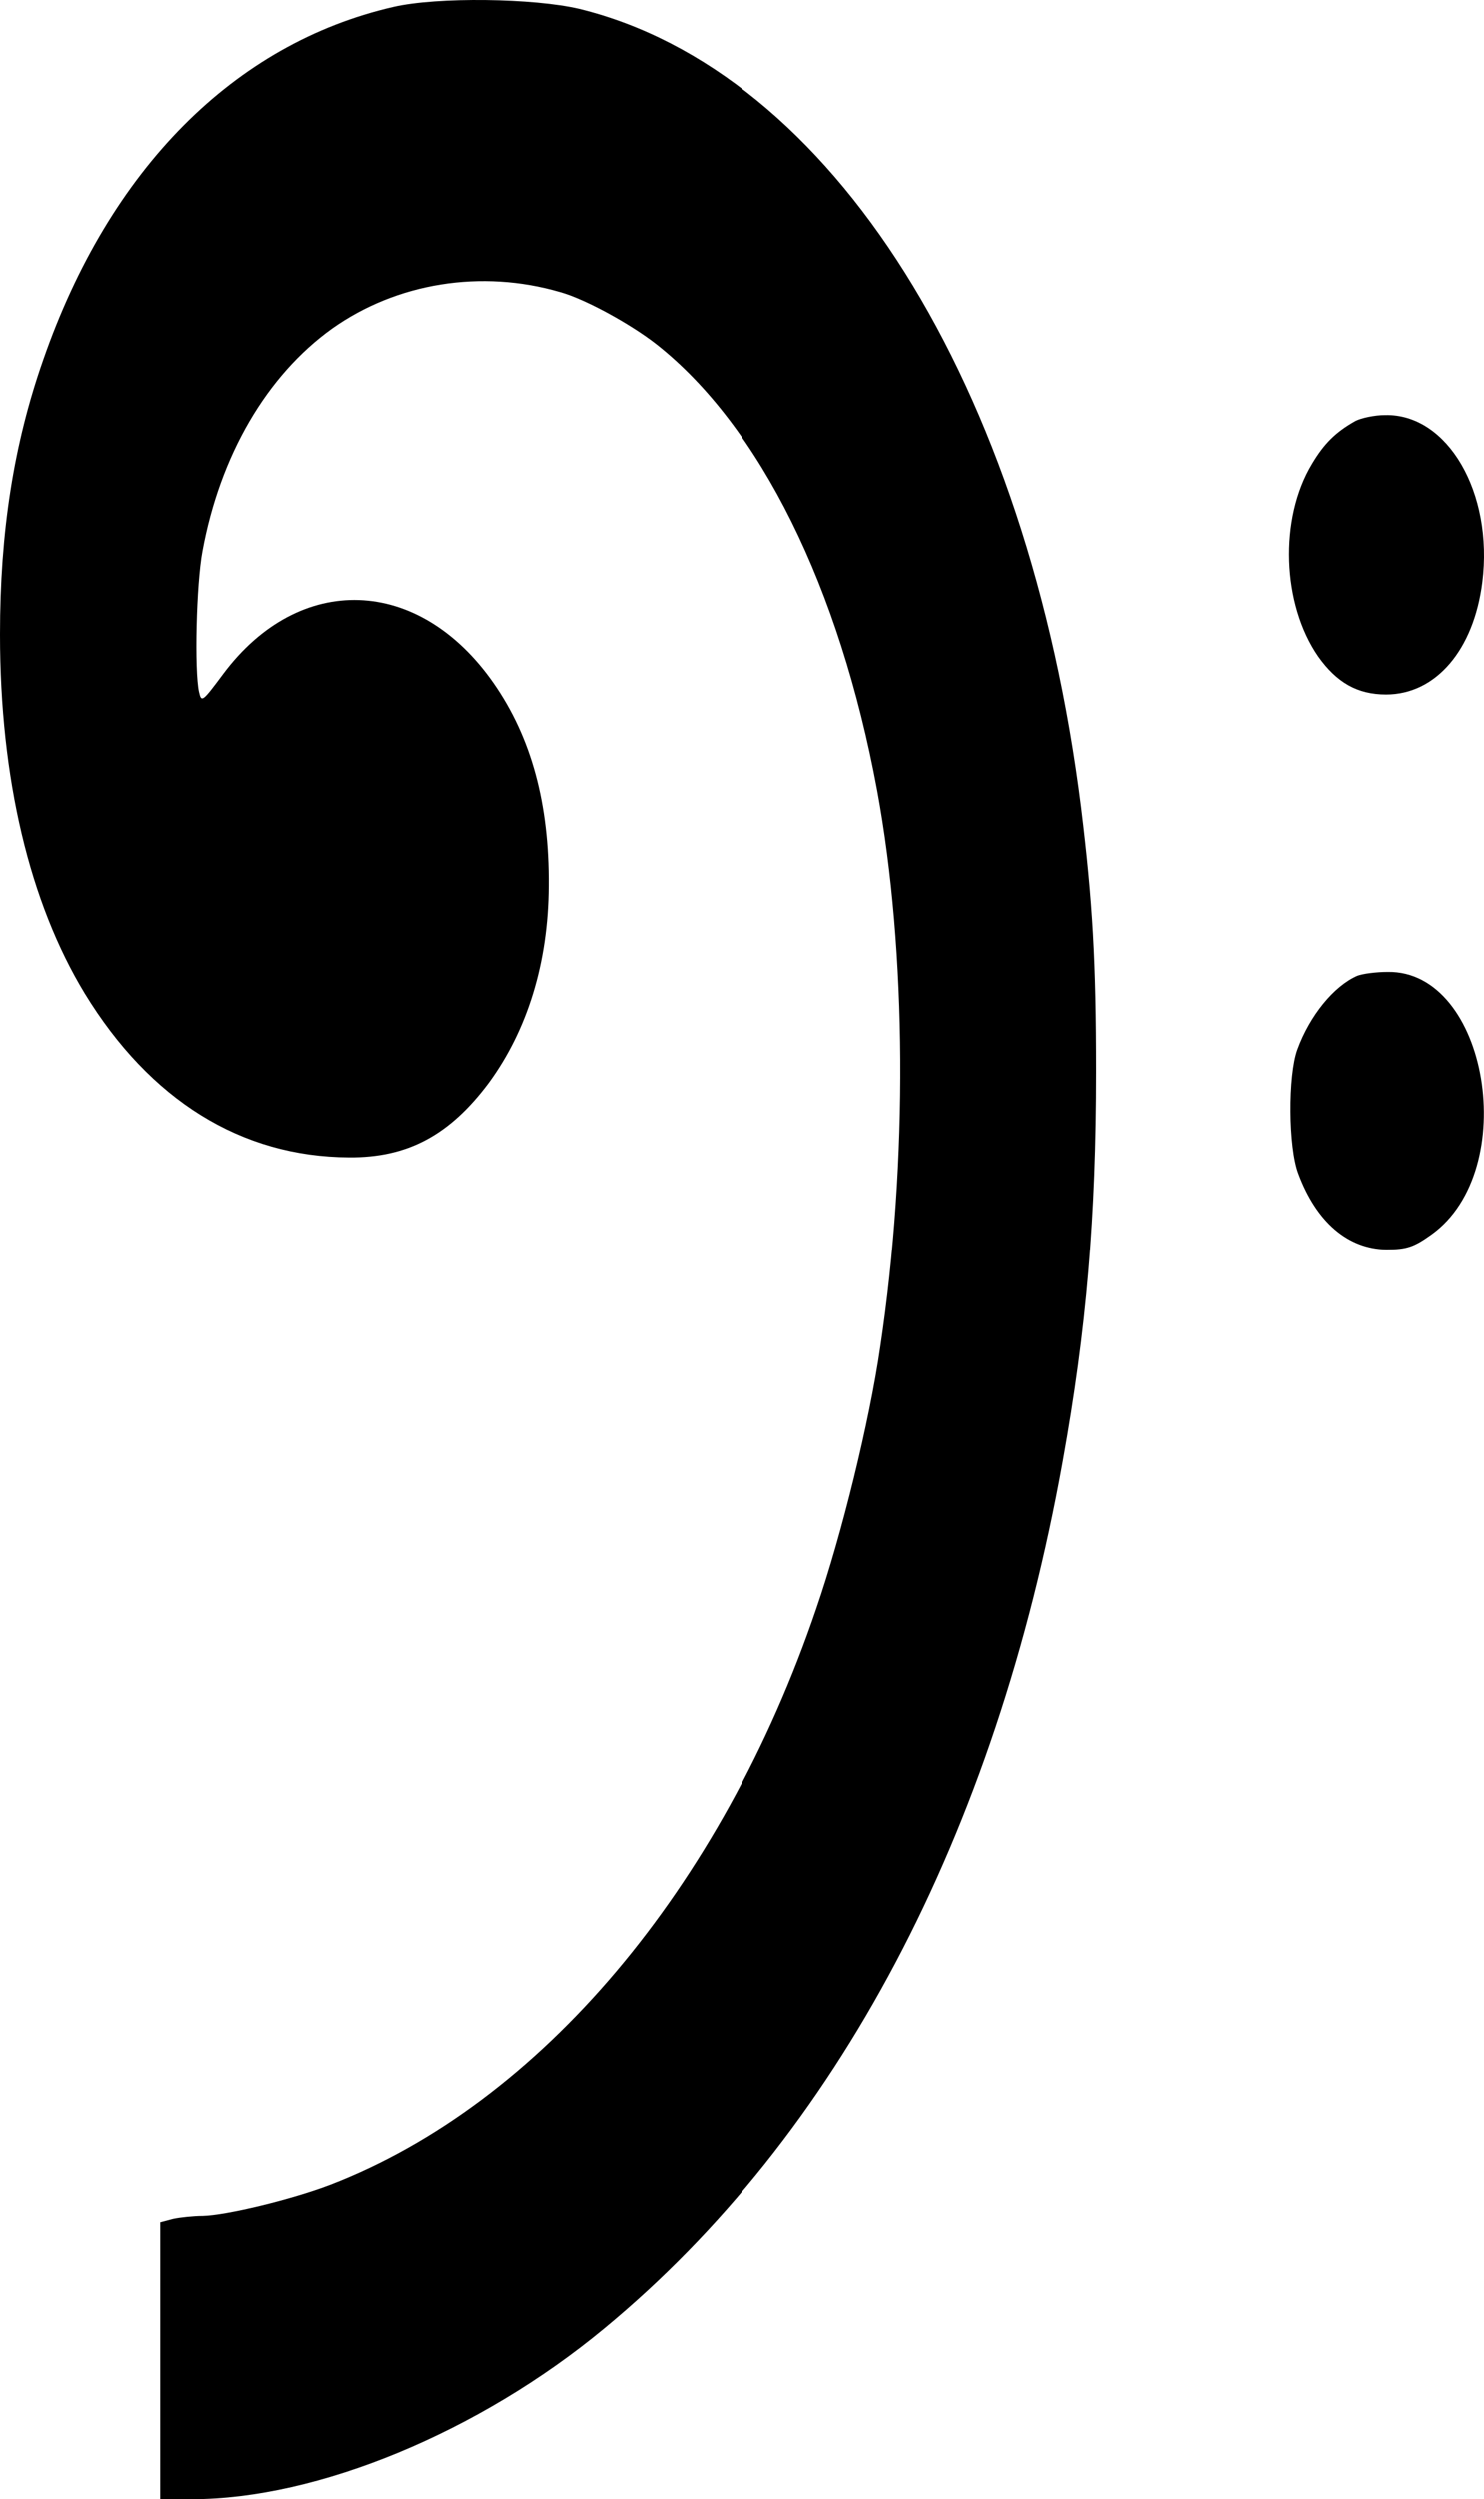 <svg width="82" height="138" viewBox="0 0 82 138" fill="none" xmlns="http://www.w3.org/2000/svg">
<path d="M21.721 0.384C12.946 2.405 6.05 9.333 2.386 19.874C0.752 24.537 0 29.363 0 35.024C0 42.976 1.635 49.823 4.679 54.837C8.286 60.741 13.322 63.868 19.279 63.895C22.492 63.922 24.822 62.682 26.983 59.797C29.125 56.886 30.29 53.139 30.309 48.907C30.346 44.378 29.35 40.712 27.265 37.719C23.131 31.789 16.535 31.573 12.326 37.207C11.18 38.744 11.124 38.798 10.992 38.205C10.729 37.018 10.842 32.247 11.18 30.441C12.157 25.13 14.732 20.736 18.339 18.148C21.909 15.614 26.588 14.86 30.929 16.127C32.3 16.504 34.818 17.879 36.265 19.011C41.977 23.513 46.393 32.382 48.479 43.65C50.113 52.519 50.189 64.11 48.648 74.381C48.047 78.532 46.525 84.733 45.115 88.83C39.854 104.33 29.82 116.165 18.264 120.64C16.084 121.475 12.477 122.338 11.199 122.365C10.692 122.365 9.94 122.446 9.564 122.527L8.85 122.715V130.344V138H10.598C17.512 138 26.457 134.307 33.39 128.565C46.243 117.944 55.036 101.338 58.738 80.689C60.053 73.384 60.58 67.183 60.58 59.15C60.58 53.085 60.392 49.796 59.753 44.593C56.822 21.195 45.942 3.915 32 0.491C29.482 -0.102 24.164 -0.182 21.721 0.384Z" fill="black"/>
<path d="M74.898 23.243C73.789 23.863 73.15 24.51 72.493 25.615C70.67 28.635 70.839 33.352 72.831 36.237C73.864 37.692 75.011 38.339 76.589 38.339C79.332 38.339 81.437 35.886 81.907 32.139C82.527 27.206 79.99 22.839 76.533 22.92C75.95 22.92 75.217 23.081 74.898 23.243Z" fill="black"/>
<path d="M74.992 53.867C73.695 54.433 72.361 56.077 71.685 57.937C71.159 59.366 71.177 63.355 71.741 64.811C72.737 67.48 74.484 68.963 76.608 68.99C77.735 68.99 78.13 68.855 79.107 68.154C84.067 64.596 82.226 53.57 76.683 53.651C76.006 53.651 75.255 53.759 74.992 53.867Z" fill="black"/>
</svg>

